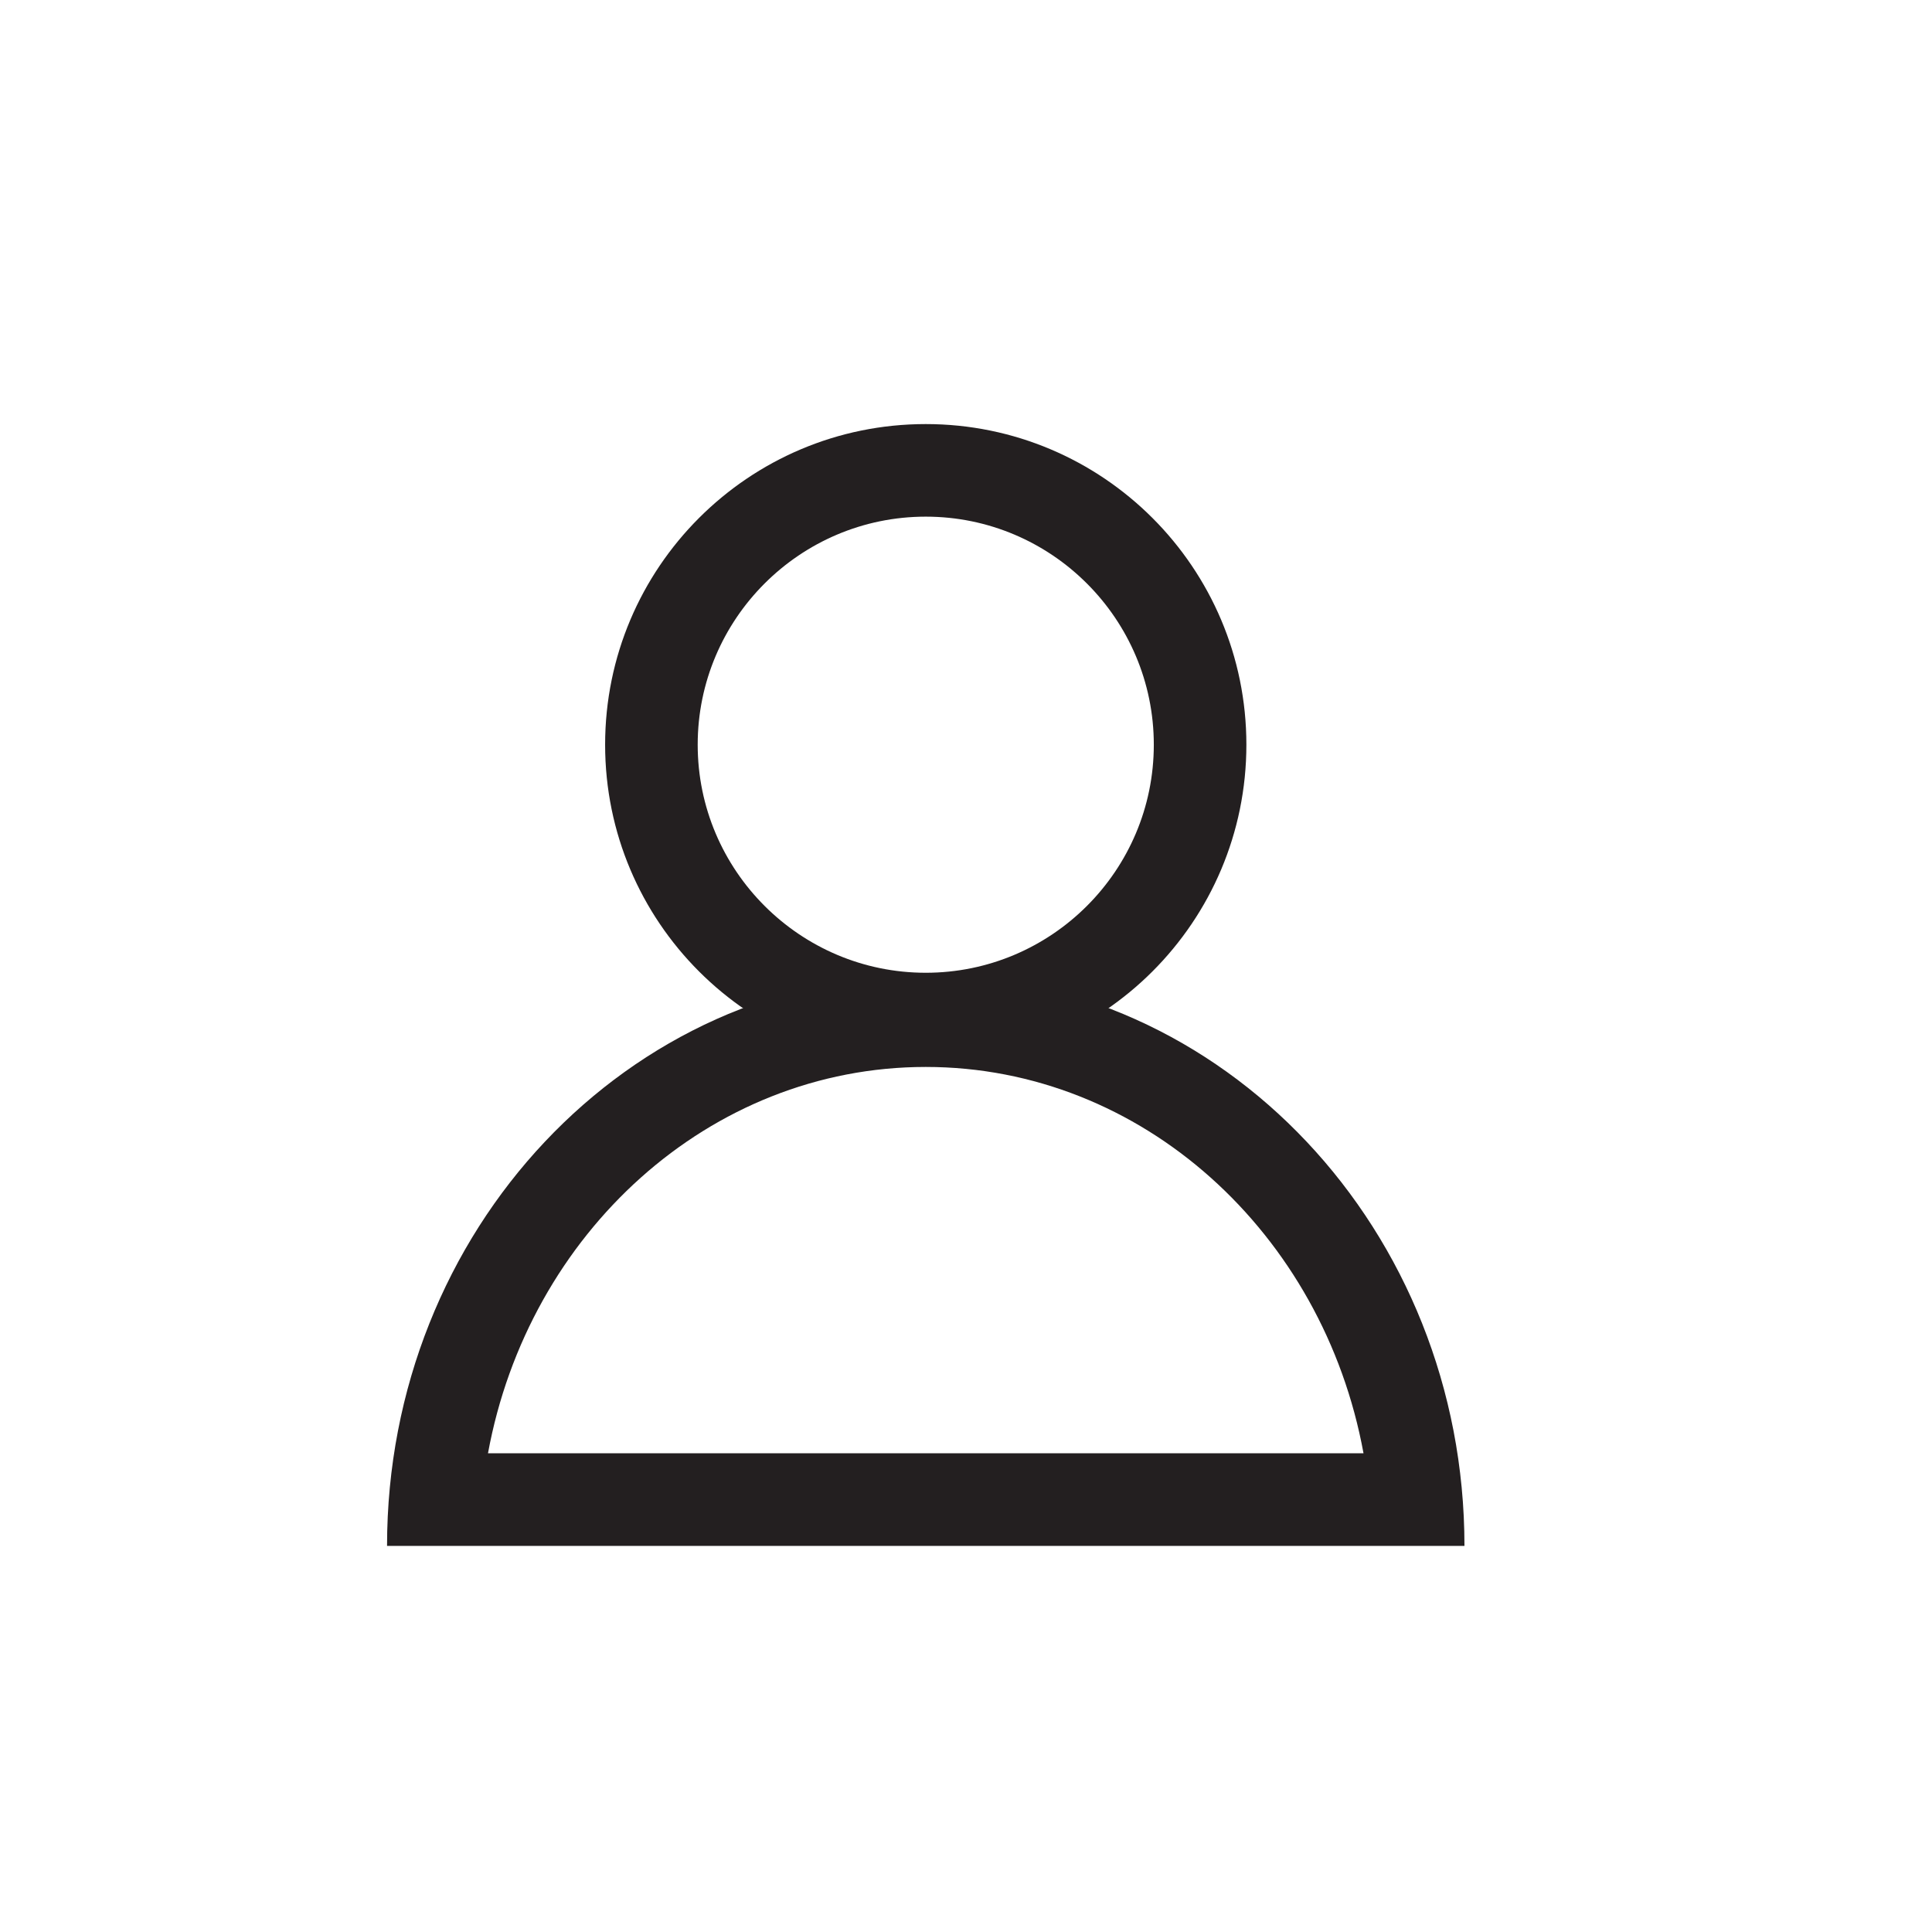 <?xml version="1.0" encoding="utf-8"?>
<!-- Generator: Adobe Illustrator 16.0.0, SVG Export Plug-In . SVG Version: 6.00 Build 0)  -->
<!DOCTYPE svg PUBLIC "-//W3C//DTD SVG 1.1//EN" "http://www.w3.org/Graphics/SVG/1.1/DTD/svg11.dtd">
<svg version="1.1" id="Layer_1" xmlns="http://www.w3.org/2000/svg" xmlns:xlink="http://www.w3.org/1999/xlink" x="0px" y="0px"
	 width="24px" height="24px" viewBox="0 0 24 24" enable-background="new 0 0 24 24" xml:space="preserve">
<g>
	<g>
		<g>
			<path fill="#231F20" d="M11.5,6.418c1.562,0,2.833,1.271,2.833,2.833c0,1.563-1.271,2.833-2.833,2.833s-2.833-1.271-2.833-2.833
				C8.667,7.689,9.938,6.418,11.5,6.418 M11.5,5.268c-2.2,0-3.983,1.783-3.983,3.983s1.783,3.983,3.983,3.983
				s3.983-1.784,3.983-3.983S13.7,5.268,11.5,5.268L11.5,5.268z"/>
		</g>
	</g>
	<g>
		<g>
			<path fill="#231F20" d="M11.5,13.254c2.689,0,4.938,2.067,5.438,4.799H6.062C6.563,15.321,8.811,13.254,11.5,13.254 M11.5,12.104
				c-3.696,0-6.692,3.179-6.692,7.1h13.384C18.192,15.282,15.196,12.104,11.5,12.104L11.5,12.104z"/>
		</g>
	</g>
</g>
</svg>

